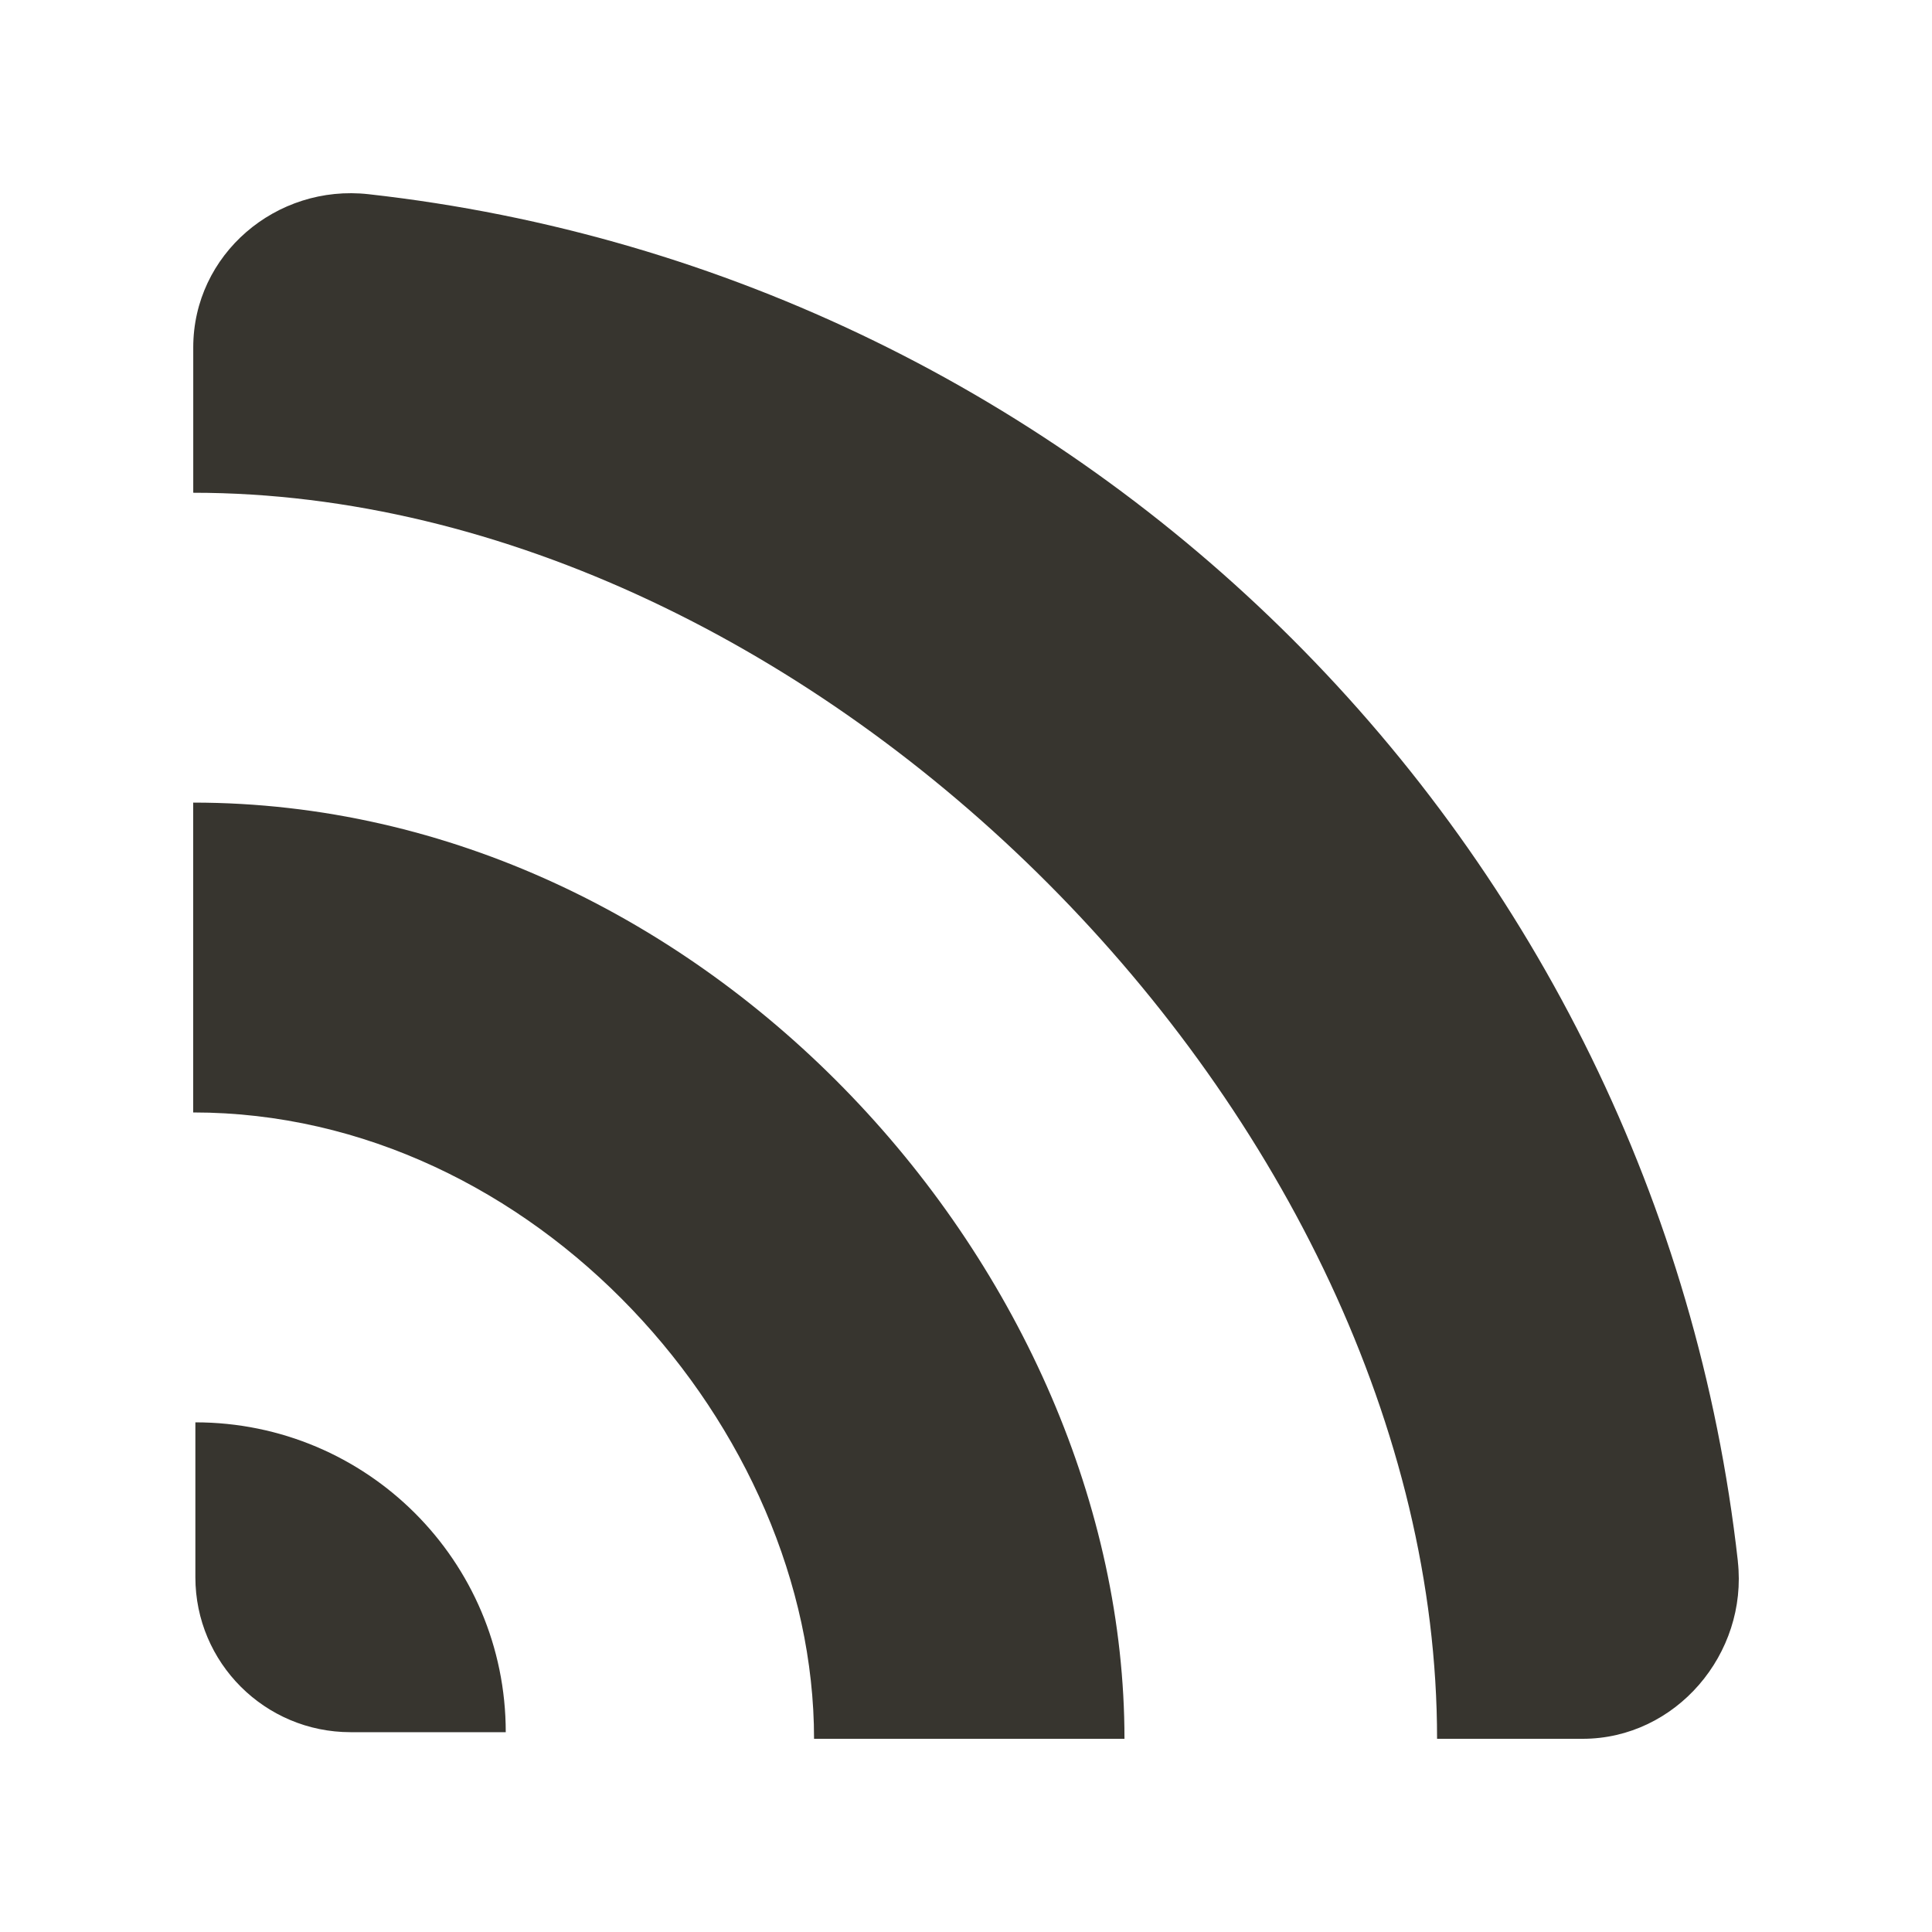 <!-- Generated by IcoMoon.io -->
<svg version="1.1" xmlns="http://www.w3.org/2000/svg" width="40" height="40" viewBox="0 0 40 40">
<title>mp-rss-2</title>
<path fill="#37352f" d="M4.045 29.447v3.208c0 1.771 1.44 3.208 3.213 3.208h3.213c0-3.544-2.876-6.415-6.427-6.415zM4 16.617v6.415c7.089 0 12.854 6.553 12.854 12.968h6.427c0-9.623-8.631-19.383-19.281-19.383zM35.98 32.327c0.212 1.915-1.285 3.673-3.213 3.673h-3.014c0-12.83-12.899-25.798-25.752-25.798v-3.009c0-1.924 1.716-3.387 3.631-3.172 14.865 1.658 26.687 13.472 28.349 28.306z"></path>
</svg>

